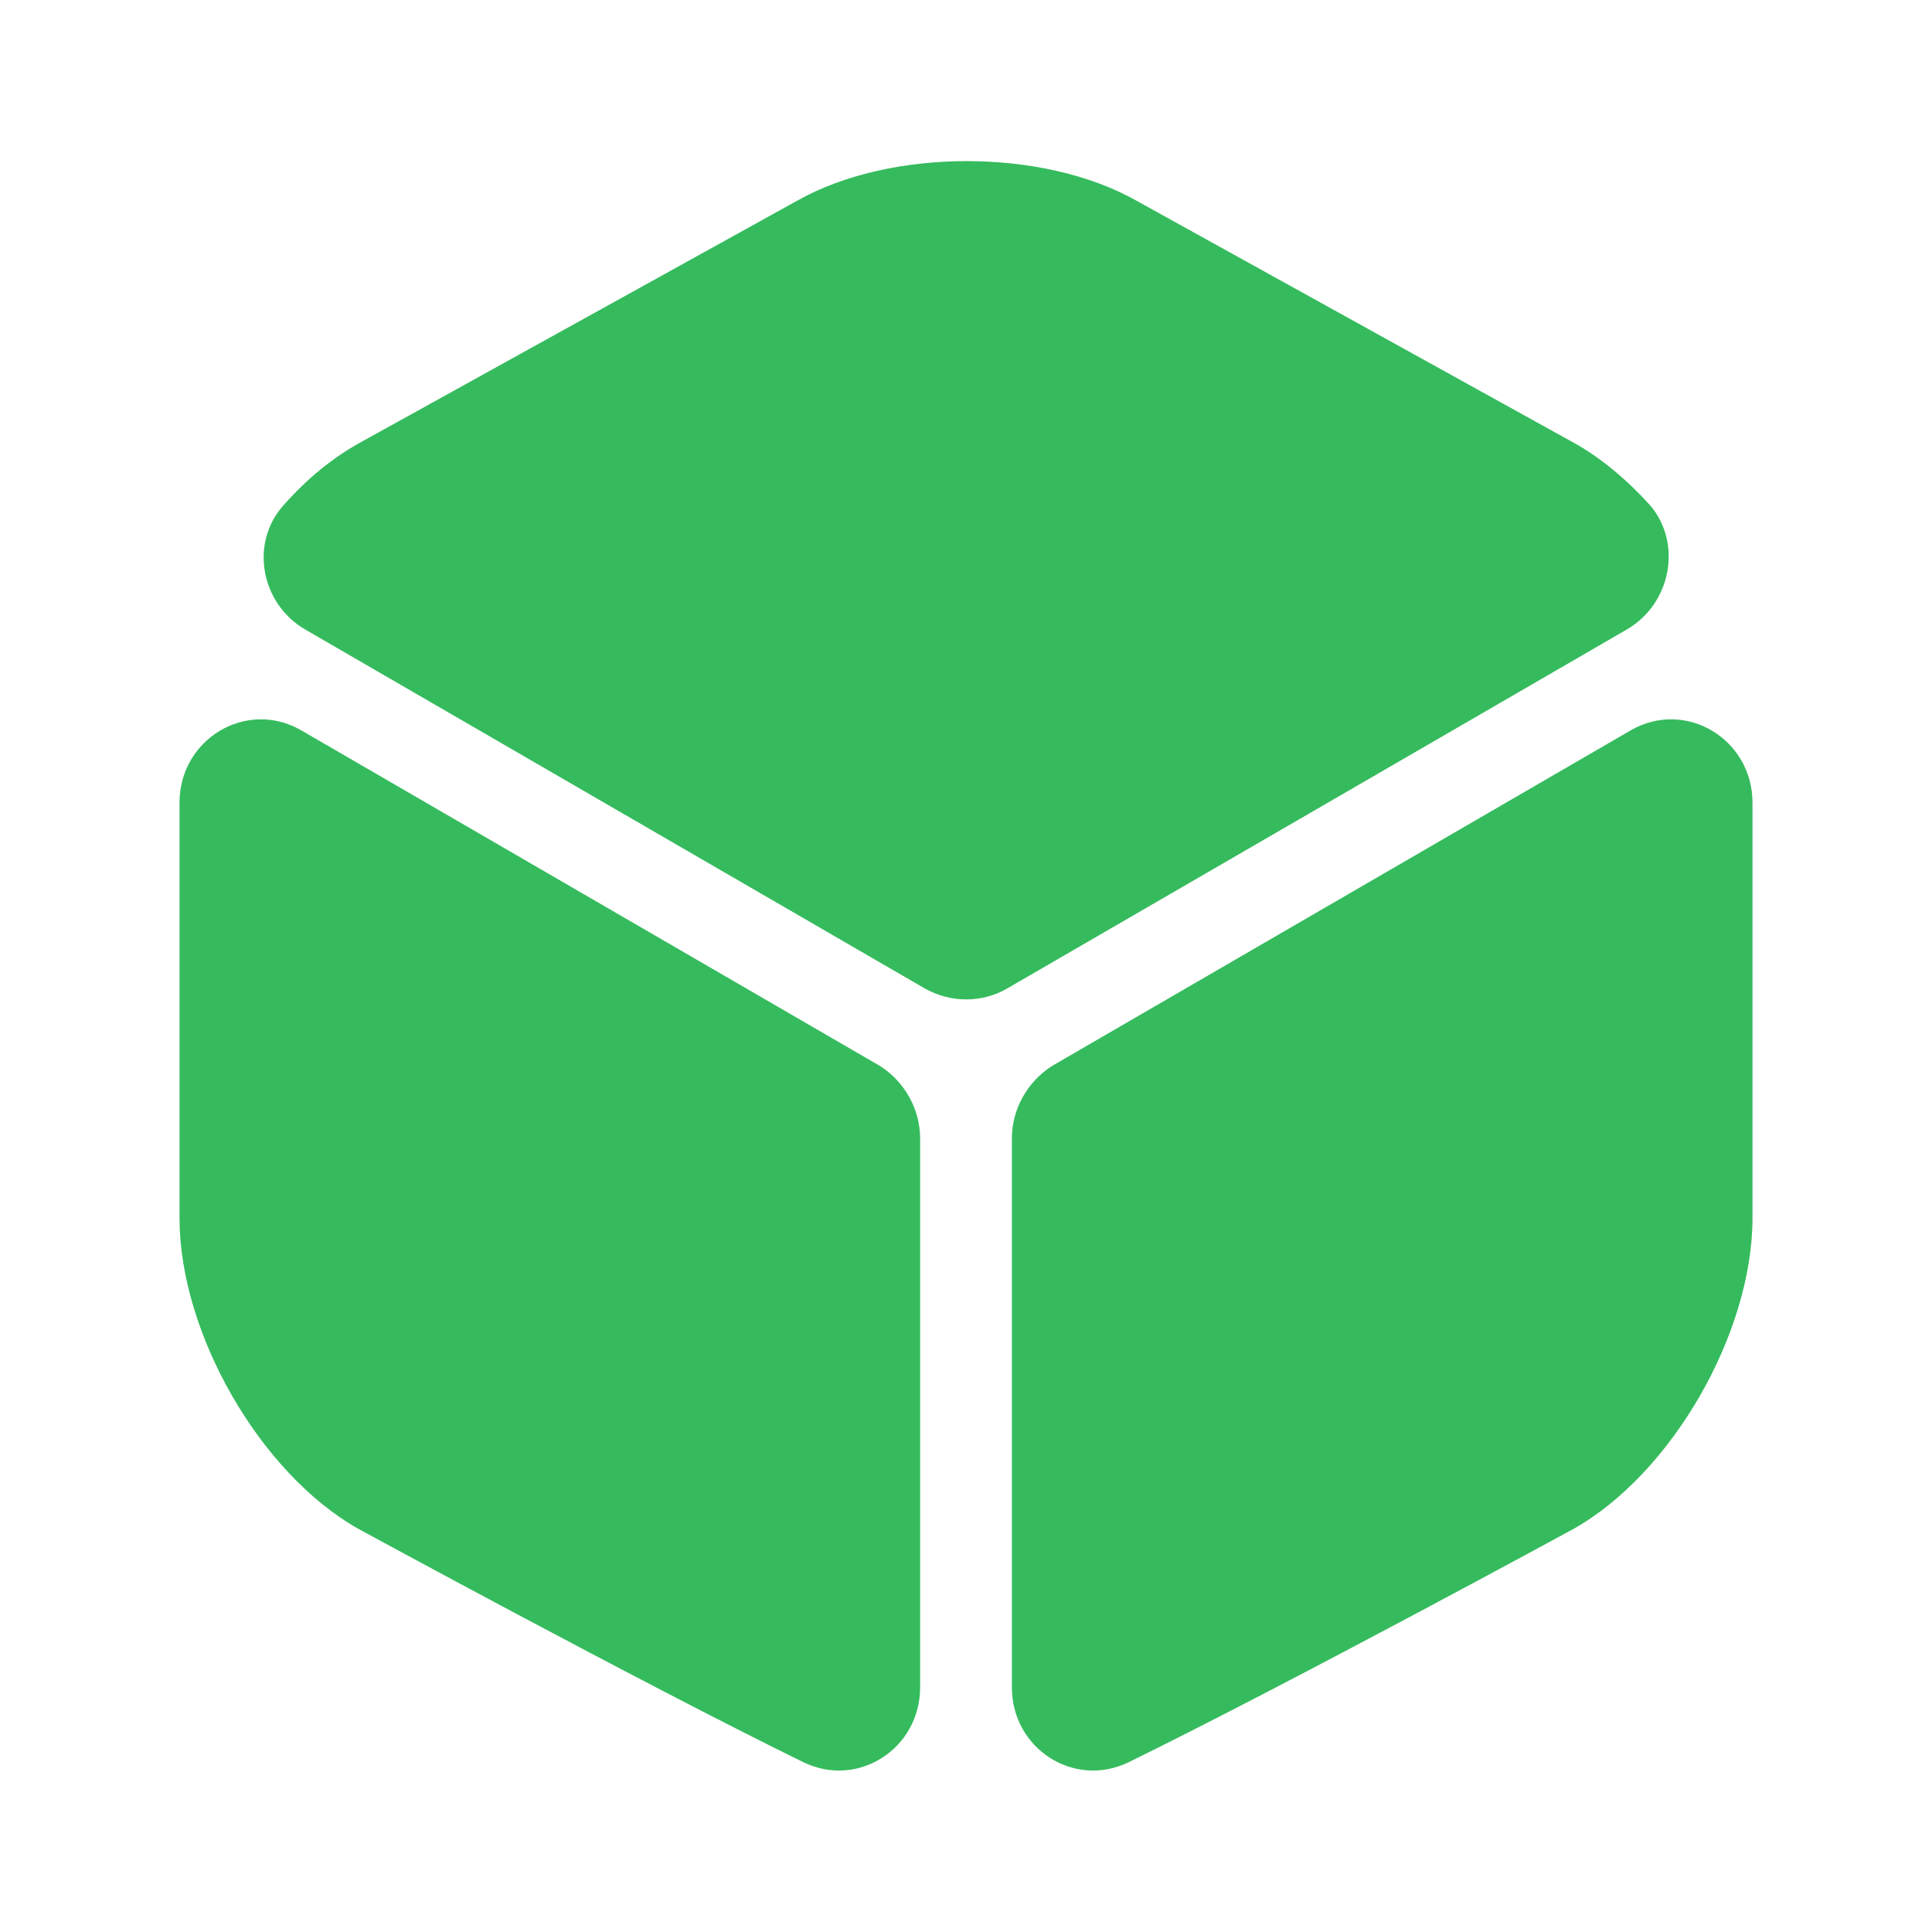 <svg width="24" height="24" viewBox="0 0 24 24" fill="none" xmlns="http://www.w3.org/2000/svg">
<path d="M20.21 7.819L12.51 12.28C12.2 12.46 11.81 12.46 11.49 12.28L3.79 7.819C3.24 7.499 3.1 6.749 3.52 6.279C3.81 5.949 4.14 5.679 4.49 5.489L9.91 2.489C11.07 1.839 12.95 1.839 14.11 2.489L19.53 5.489C19.88 5.679 20.21 5.959 20.5 6.279C20.9 6.749 20.76 7.499 20.21 7.819Z" fill="#35BB5D"/>
<path d="M11.43 14.141V20.961C11.43 21.721 10.66 22.221 9.98 21.891C7.92 20.881 4.45 18.991 4.45 18.991C3.23 18.301 2.23 16.561 2.23 15.131V9.971C2.23 9.181 3.06 8.681 3.74 9.071L10.93 13.241C11.23 13.431 11.43 13.771 11.43 14.141Z" fill="#35BB5D"/>
<path d="M12.57 14.141V20.961C12.57 21.721 13.34 22.221 14.02 21.891C16.08 20.881 19.55 18.991 19.55 18.991C20.77 18.301 21.77 16.561 21.77 15.131V9.971C21.77 9.181 20.94 8.681 20.26 9.071L13.07 13.241C12.77 13.431 12.57 13.771 12.57 14.141Z" fill="#35BB5D"/>
</svg>
